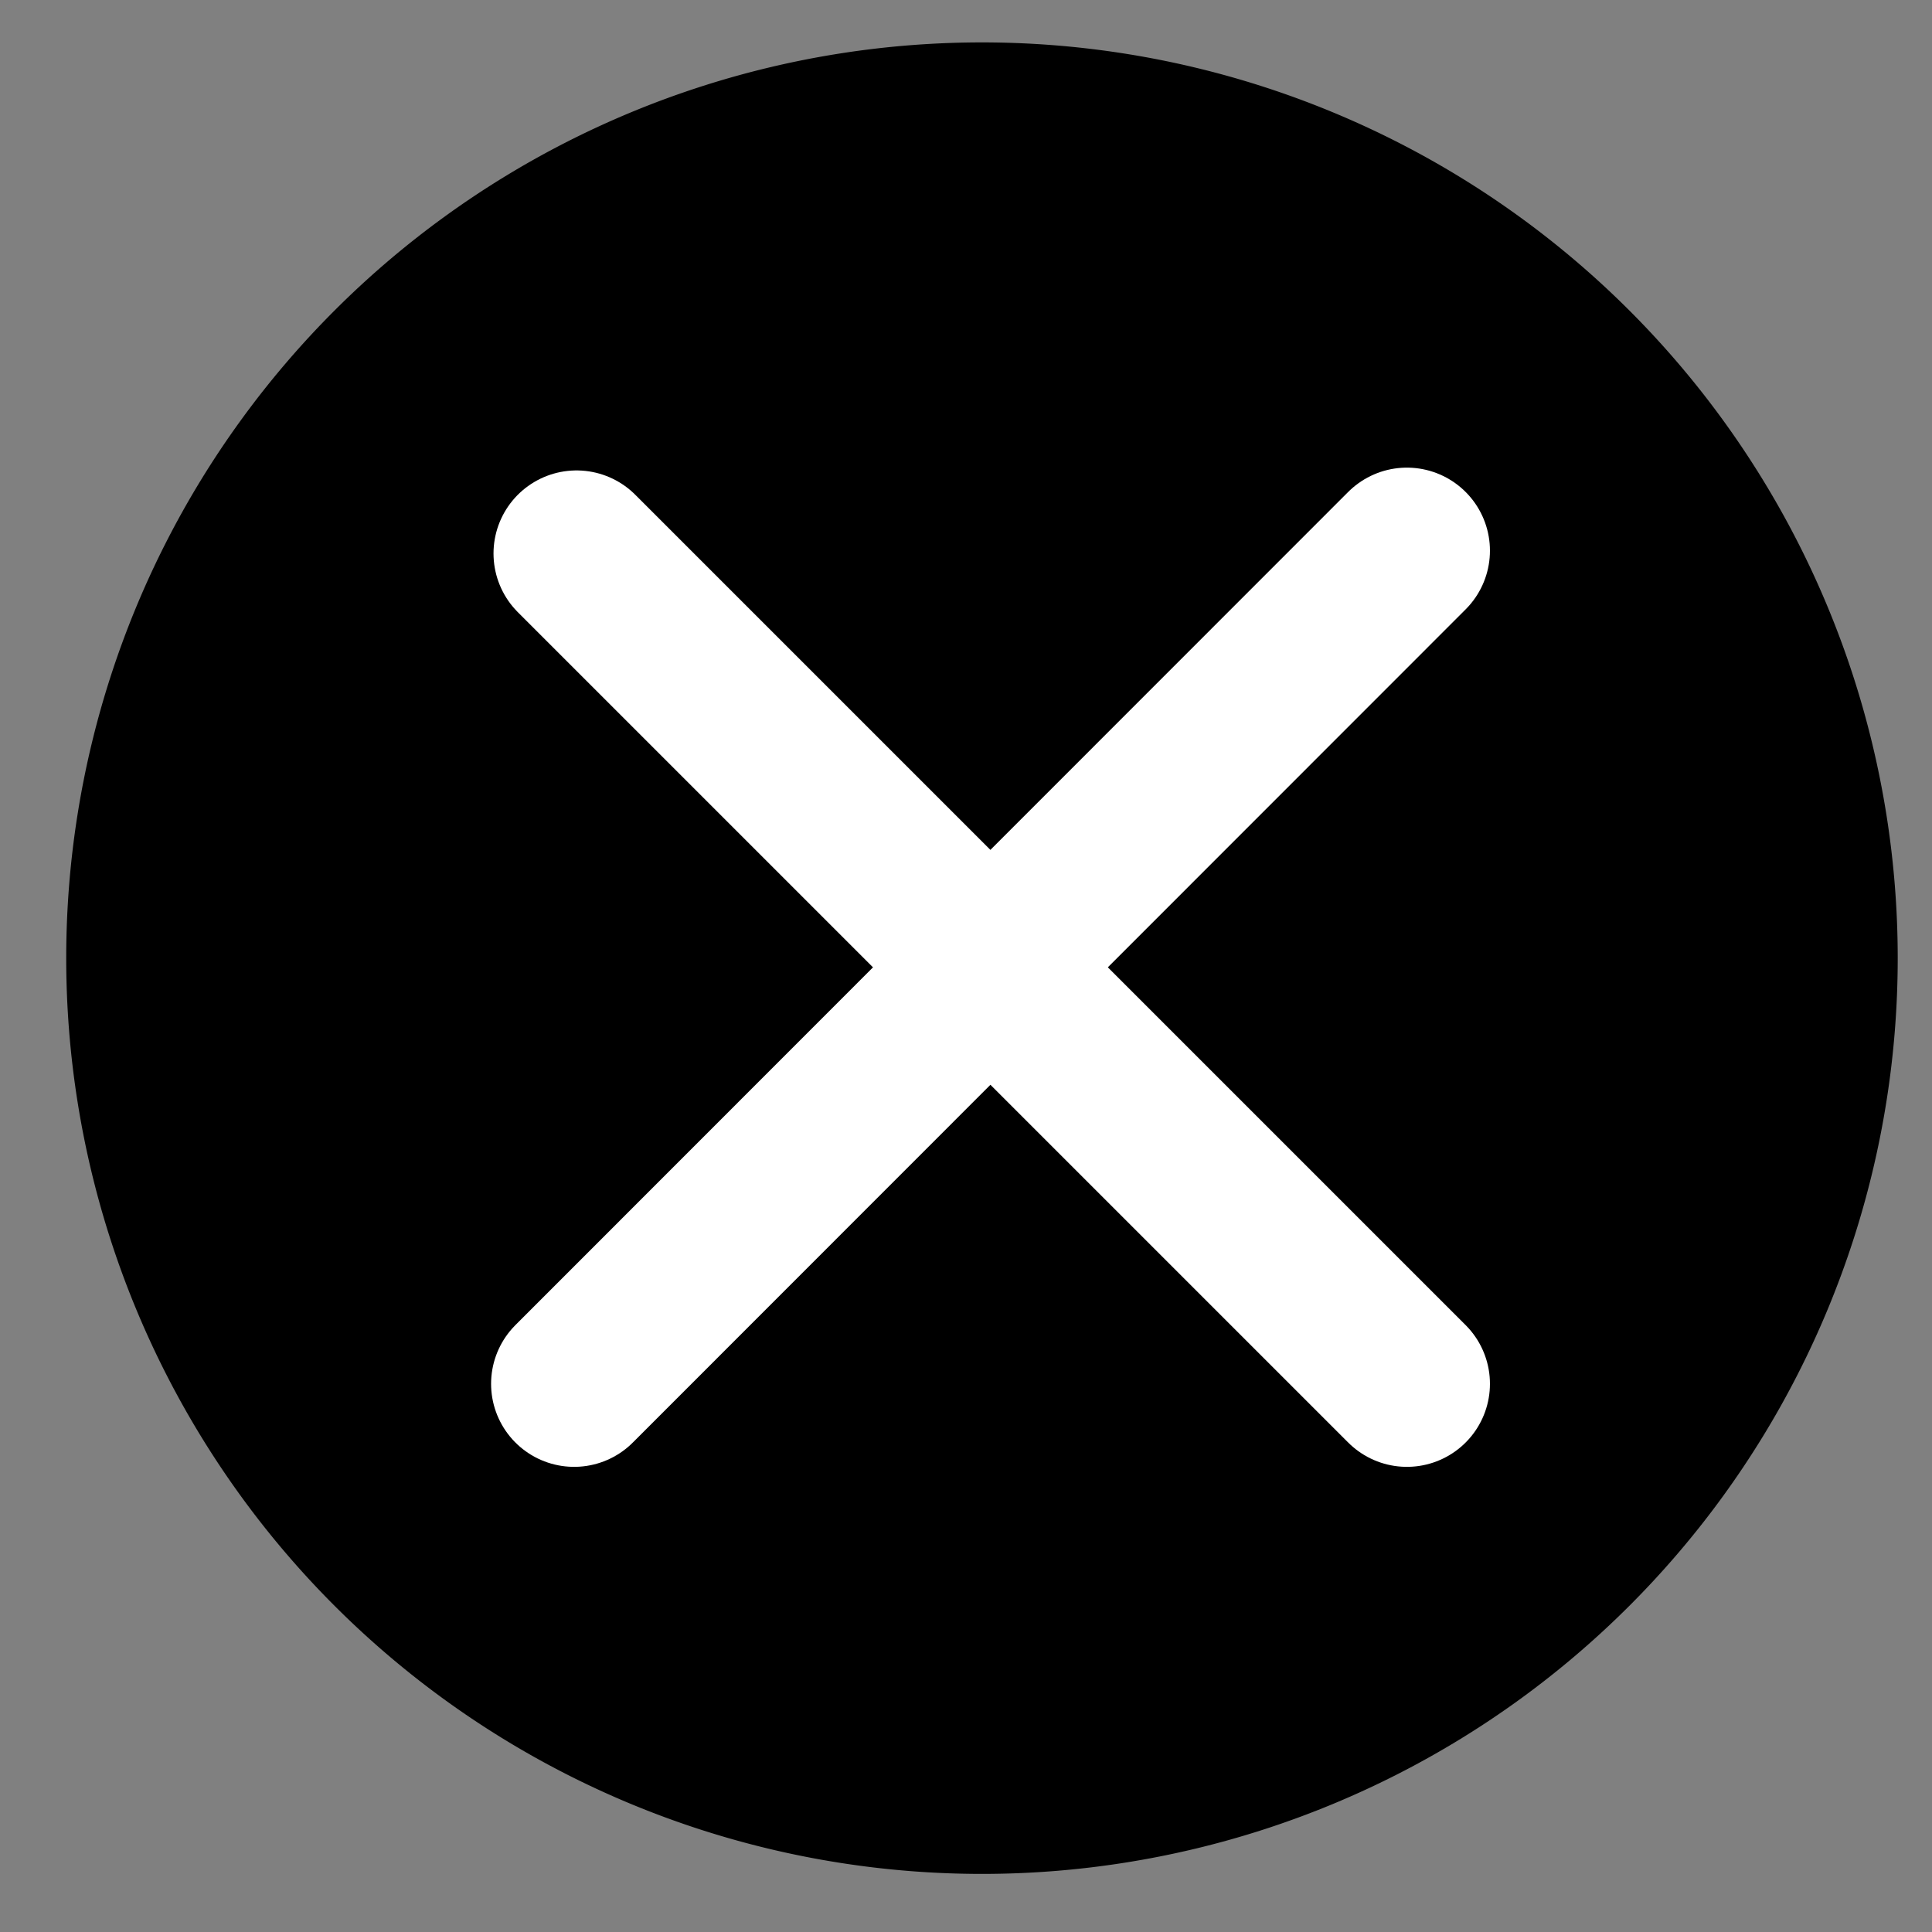 <?xml version="1.0" encoding="UTF-8" standalone="no"?>
<!-- Created with Inkscape (http://www.inkscape.org/) -->
<svg
   xmlns:dc="http://purl.org/dc/elements/1.1/"
   xmlns:cc="http://web.resource.org/cc/"
   xmlns:rdf="http://www.w3.org/1999/02/22-rdf-syntax-ns#"
   xmlns:svg="http://www.w3.org/2000/svg"
   xmlns="http://www.w3.org/2000/svg"
   xmlns:xlink="http://www.w3.org/1999/xlink"
   xmlns:sodipodi="http://sodipodi.sourceforge.net/DTD/sodipodi-0.dtd"
   xmlns:inkscape="http://www.inkscape.org/namespaces/inkscape"
   width="128"
   height="128"
   id="svg4908"
   sodipodi:version="0.32"
   inkscape:version="0.45"
   sodipodi:docbase="/home/martino/.icons/ALLBLACK/true-scalable/actions"
   sodipodi:docname="process-stop.svg"
   inkscape:output_extension="org.inkscape.output.svg.inkscape"
   inkscape:export-filename="/home/andreas/project/gnome-icon-theme/scalable/actions/process-stop.png"
   inkscape:export-xdpi="90"
   inkscape:export-ydpi="90"
   version="1.0"
   sodipodi:modified="true">
  <rect width="100%" height="100%" fill="#808080" stroke="none"/>
  <defs
     id="defs4910">
    <linearGradient
       inkscape:collect="always"
       id="linearGradient6059">
      <stop
         style="stop-color:#e6e6e6;stop-opacity:1;"
         offset="0"
         id="stop6061" />
      <stop
         style="stop-color:#e6e6e6;stop-opacity:0;"
         offset="1"
         id="stop6063" />
    </linearGradient>
    <linearGradient
       id="linearGradient5171">
      <stop
         id="stop5173"
         offset="0"
         style="stop-color:#fe3a00;stop-opacity:1" />
      <stop
         id="stop5175"
         offset="1"
         style="stop-color:#c00;stop-opacity:1;" />
    </linearGradient>
    <linearGradient
       inkscape:collect="always"
       xlink:href="#linearGradient6059"
       id="linearGradient6065"
       x1="18.992"
       y1="-28.316"
       x2="37.431"
       y2="41.025"
       gradientUnits="userSpaceOnUse" />
  </defs>
  <sodipodi:namedview
     id="base"
     pagecolor="#000000"
     bordercolor="#666666"
     borderopacity="1.0"
     inkscape:pageopacity="0"
     inkscape:pageshadow="2"
     inkscape:zoom="2"
     inkscape:cx="20.97915"
     inkscape:cy="-17.028716"
     inkscape:current-layer="layer1"
     showgrid="false"
     inkscape:grid-bbox="true"
     inkscape:document-units="px"
     showguides="true"
     inkscape:guide-bbox="true"
     inkscape:window-width="1276"
     inkscape:window-height="955"
     inkscape:window-x="0"
     inkscape:window-y="20"
     width="128px"
     height="128px" />
  <g
     id="layer1"
     inkscape:label="Layer 1"
     inkscape:groupmode="layer">
    <path
       sodipodi:type="arc"
       style="color:#000000;fill:#000000;fill-opacity:1;fill-rule:nonzero;stroke:none;stroke-width:0.474;stroke-linecap:butt;stroke-linejoin:miter;marker:none;marker-start:none;marker-mid:none;marker-end:none;stroke-miterlimit:4;stroke-dasharray:none;stroke-dashoffset:0;stroke-opacity:1;visibility:visible;display:inline;overflow:visible"
       id="path4116"
       sodipodi:cx="10"
       sodipodi:cy="9.625"
       sodipodi:rx="9.25"
       sodipodi:ry="9.25"
       d="M 19.25 9.625 A 9.25 9.25 0 1 1  0.75,9.625 A 9.25 9.25 0 1 1  19.25 9.625 z"
       transform="matrix(6.559,0,0,6.559,-0.532,0.35)" />
    <path
       style="color:#000000;fill:none;fill-opacity:1;fill-rule:nonzero;stroke:#ffffff;stroke-width:11.003;stroke-linecap:round;stroke-linejoin:round;marker:none;marker-start:none;marker-mid:none;marker-end:none;stroke-miterlimit:4;stroke-dasharray:none;stroke-dashoffset:0;stroke-opacity:1;visibility:visible;display:inline;overflow:visible"
       d="M 38.198,36.669 L 93.211,91.681"
       id="path7036"
       sodipodi:nodetypes="cc" />
    <path
       sodipodi:nodetypes="cc"
       id="path7038"
       d="M 93.211,36.483 L 38.037,91.681"
       style="color:#000000;fill:none;fill-opacity:1;fill-rule:nonzero;stroke:#ffffff;stroke-width:11.003;stroke-linecap:round;stroke-linejoin:round;marker:none;marker-start:none;marker-mid:none;marker-end:none;stroke-miterlimit:4;stroke-dasharray:none;stroke-dashoffset:0;stroke-opacity:1;visibility:visible;display:inline;overflow:visible" />
  </g>
</svg>
